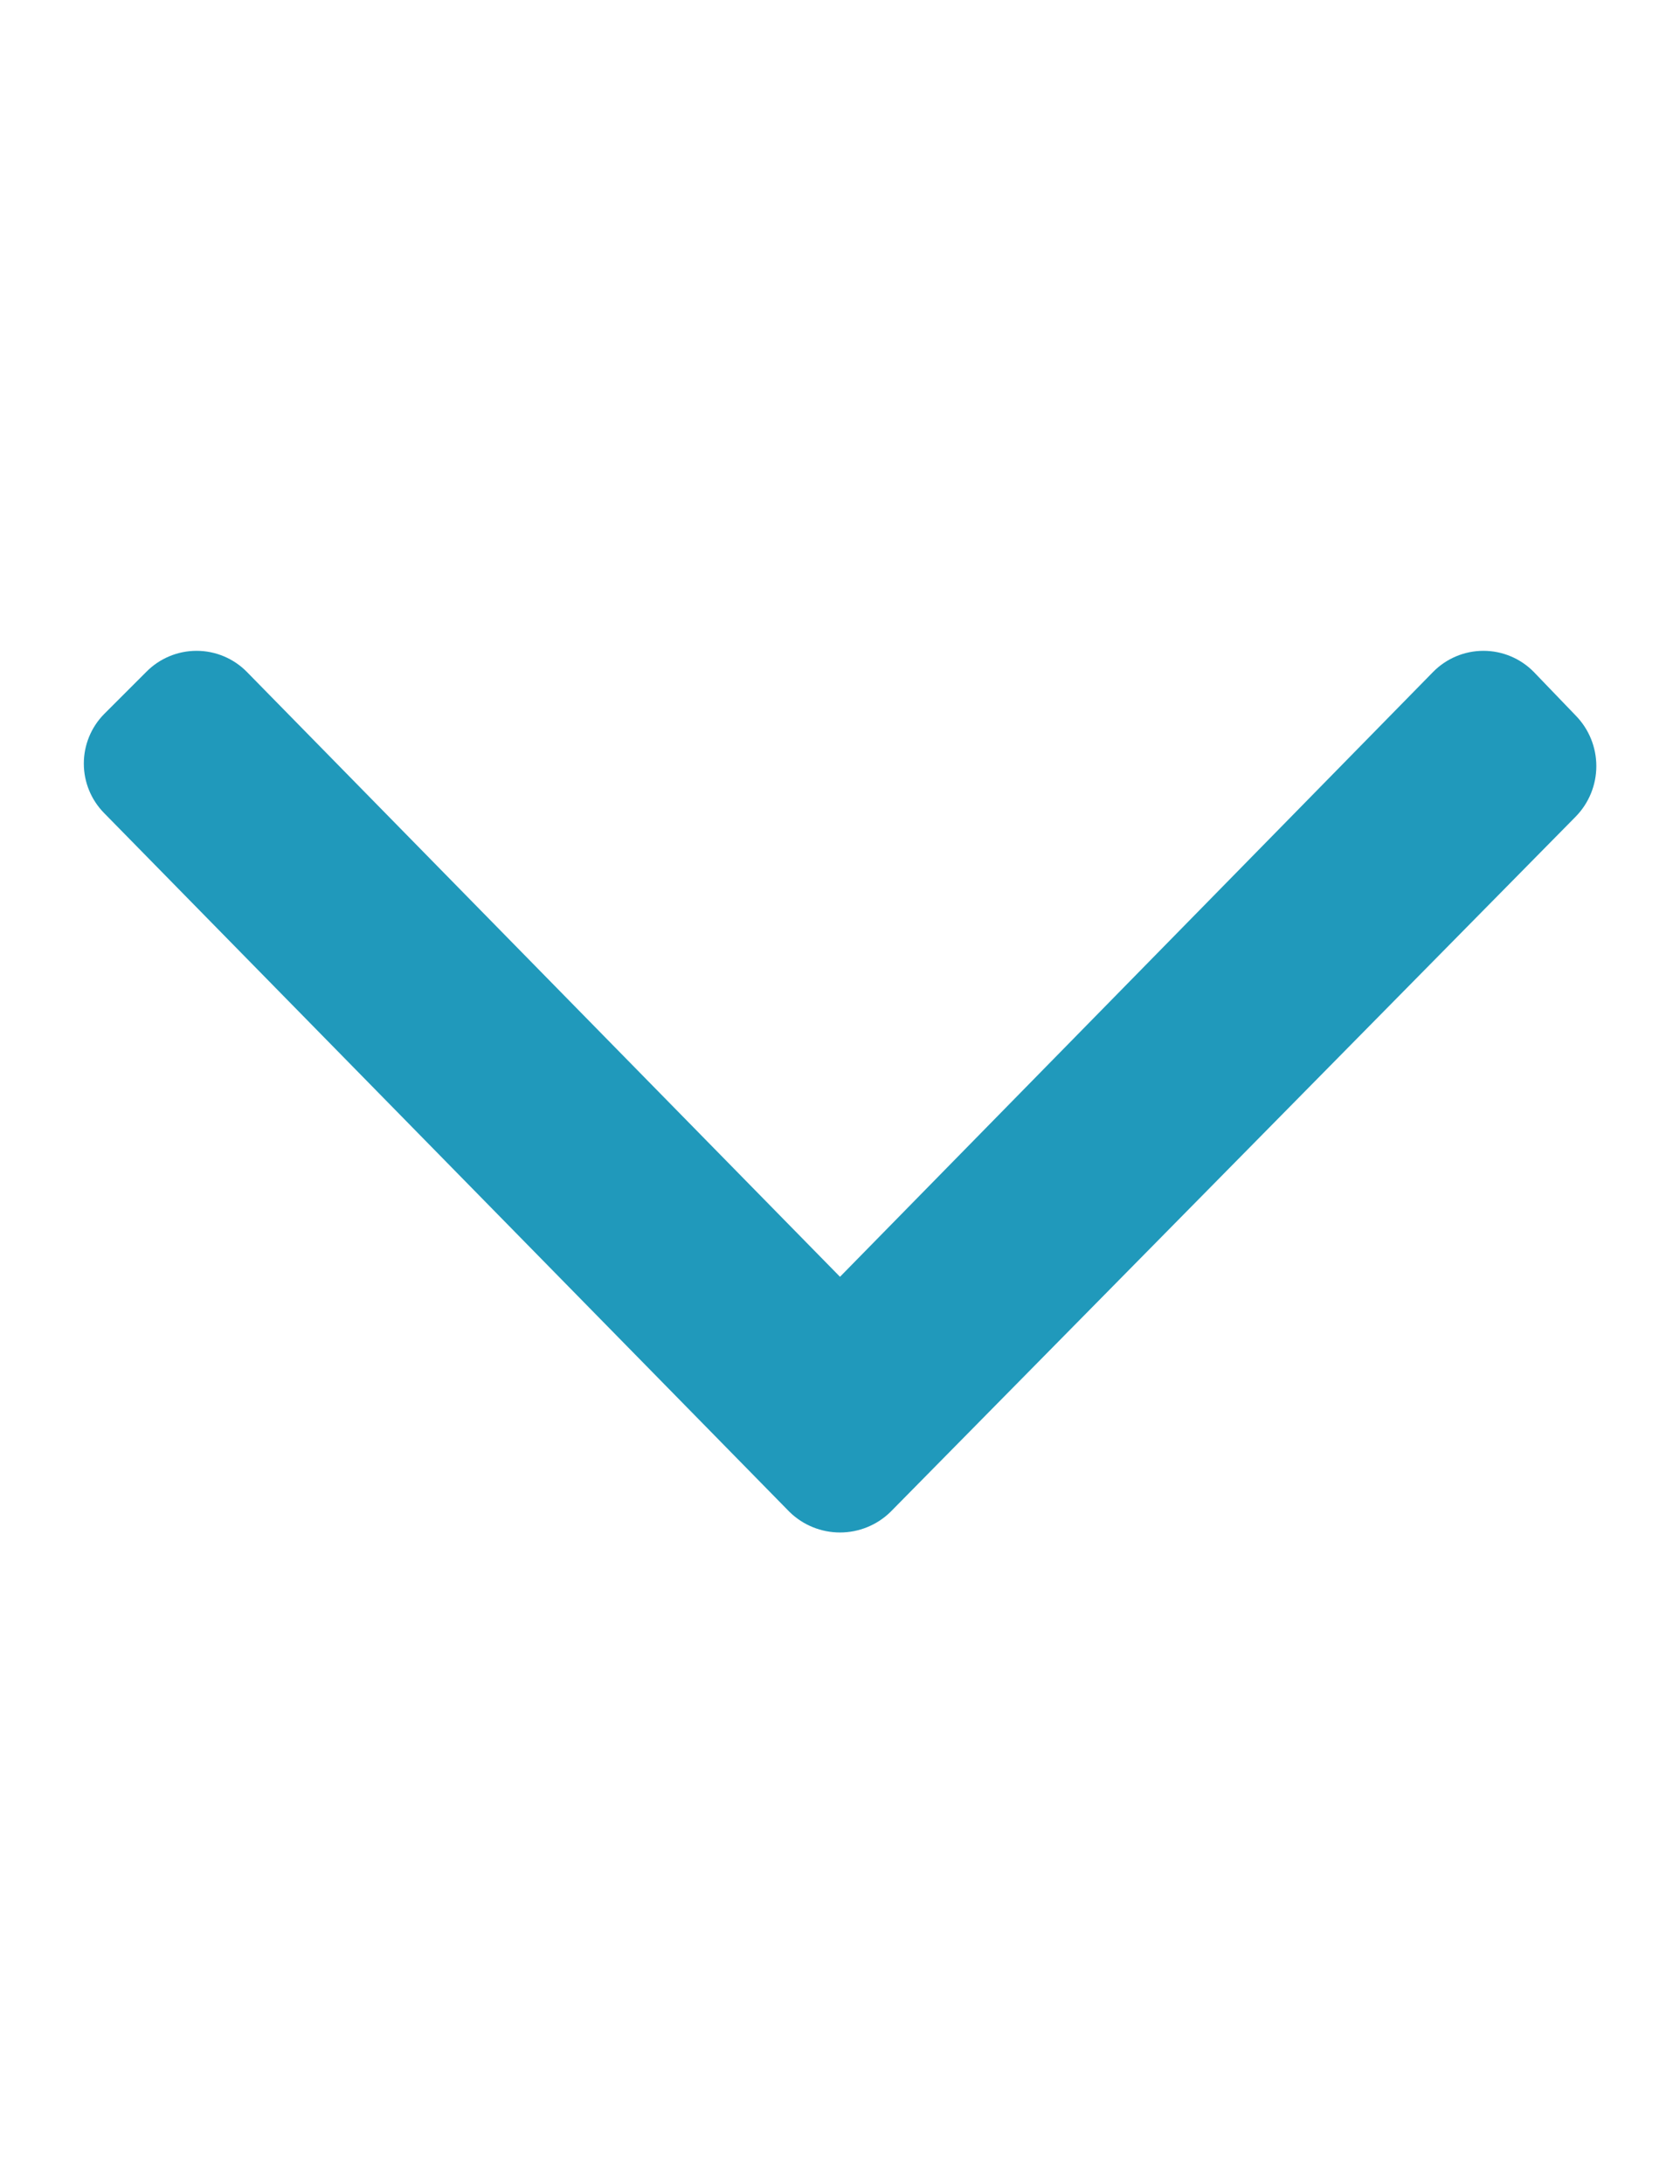 <svg id="Layer_1" data-name="Layer 1" xmlns="http://www.w3.org/2000/svg" xmlns:xlink="http://www.w3.org/1999/xlink" viewBox="0 0 10 13"><defs><style>.cls-1{fill:none;}.cls-2{clip-path:url(#clip-path);}.cls-3{clip-path:url(#clip-path-2);}.cls-4{clip-path:url(#clip-path-3);}.cls-5{fill:#2099bb;}</style><clipPath id="clip-path"><path class="cls-1" d="M17.3,4l4.08,4.14a.43.43,0,0,1,0,.6L21.13,9a.42.42,0,0,1-.6,0L17,5.4,13.47,9a.42.42,0,0,1-.6,0l-.25-.25a.42.42,0,0,1,0-.59L16.7,4A.43.43,0,0,1,17.3,4Z"/></clipPath><clipPath id="clip-path-2"><path class="cls-1" d="M5.3,9,9.38,4.86a.43.43,0,0,0,0-.6L9.13,4a.42.42,0,0,0-.6,0L5,7.6,1.47,4a.42.42,0,0,0-.6,0l-.25.25a.42.42,0,0,0,0,.59L4.7,9A.43.43,0,0,0,5.3,9Z"/></clipPath><clipPath id="clip-path-3"><rect class="cls-1" x="-194.5" y="-720.12" width="4990" height="4412"/></clipPath></defs><g class="cls-3"><g class="cls-4"><rect class="cls-5" width="10" height="13"/></g></g></svg>